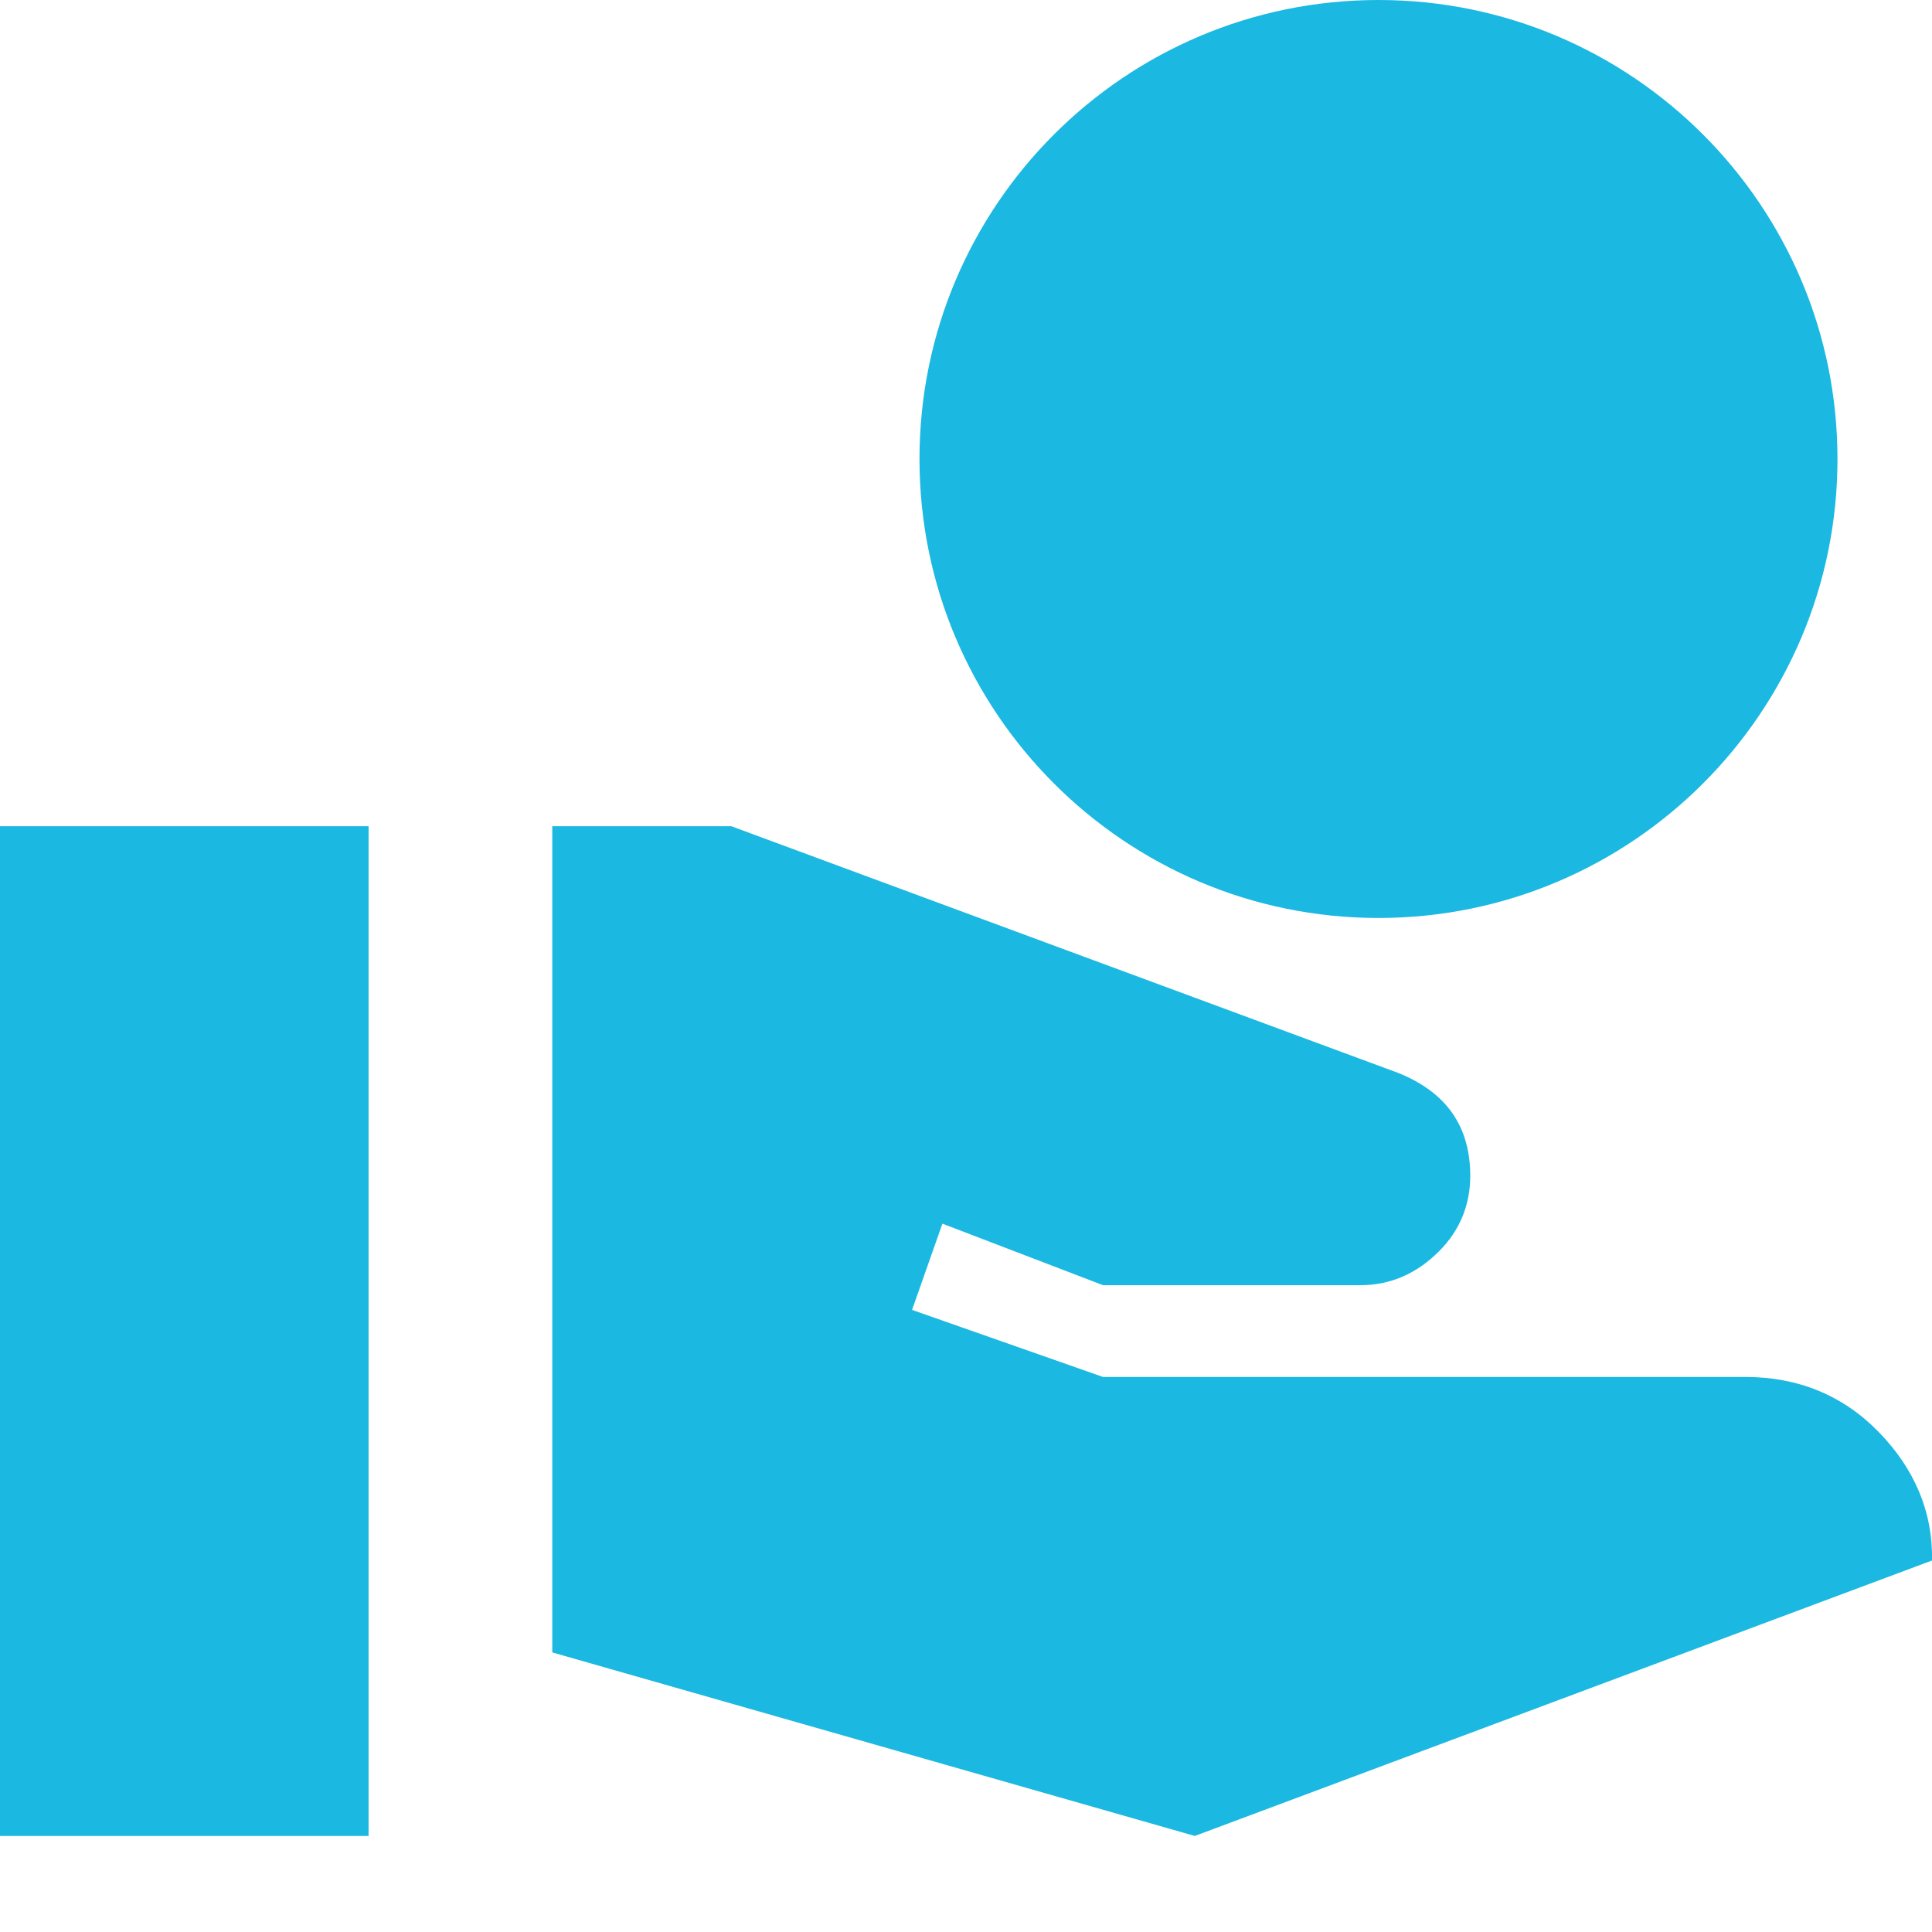 <svg width="14" height="14" viewBox="0 0 14 14" fill="none" xmlns="http://www.w3.org/2000/svg">
<path d="M9.989 6.652C11.825 6.652 13.315 5.162 13.315 3.326C13.315 1.49 11.825 0 9.989 0C8.153 0 6.663 1.49 6.663 3.326C6.663 5.162 8.153 6.652 9.989 6.652ZM13.614 10.377C13.355 10.111 13.029 9.978 12.649 9.978H7.993L6.609 9.492L6.829 8.867L7.993 9.313H9.856C10.088 9.313 10.275 9.22 10.428 9.067C10.581 8.914 10.654 8.727 10.654 8.521C10.654 8.162 10.481 7.916 10.135 7.776L5.299 5.987H4.002V11.974L8.658 13.304L14 11.308C14.007 10.956 13.873 10.643 13.614 10.377ZM2.671 5.987H0V13.304H2.671V5.987Z" fill="#1BB8E1"/>
</svg>
